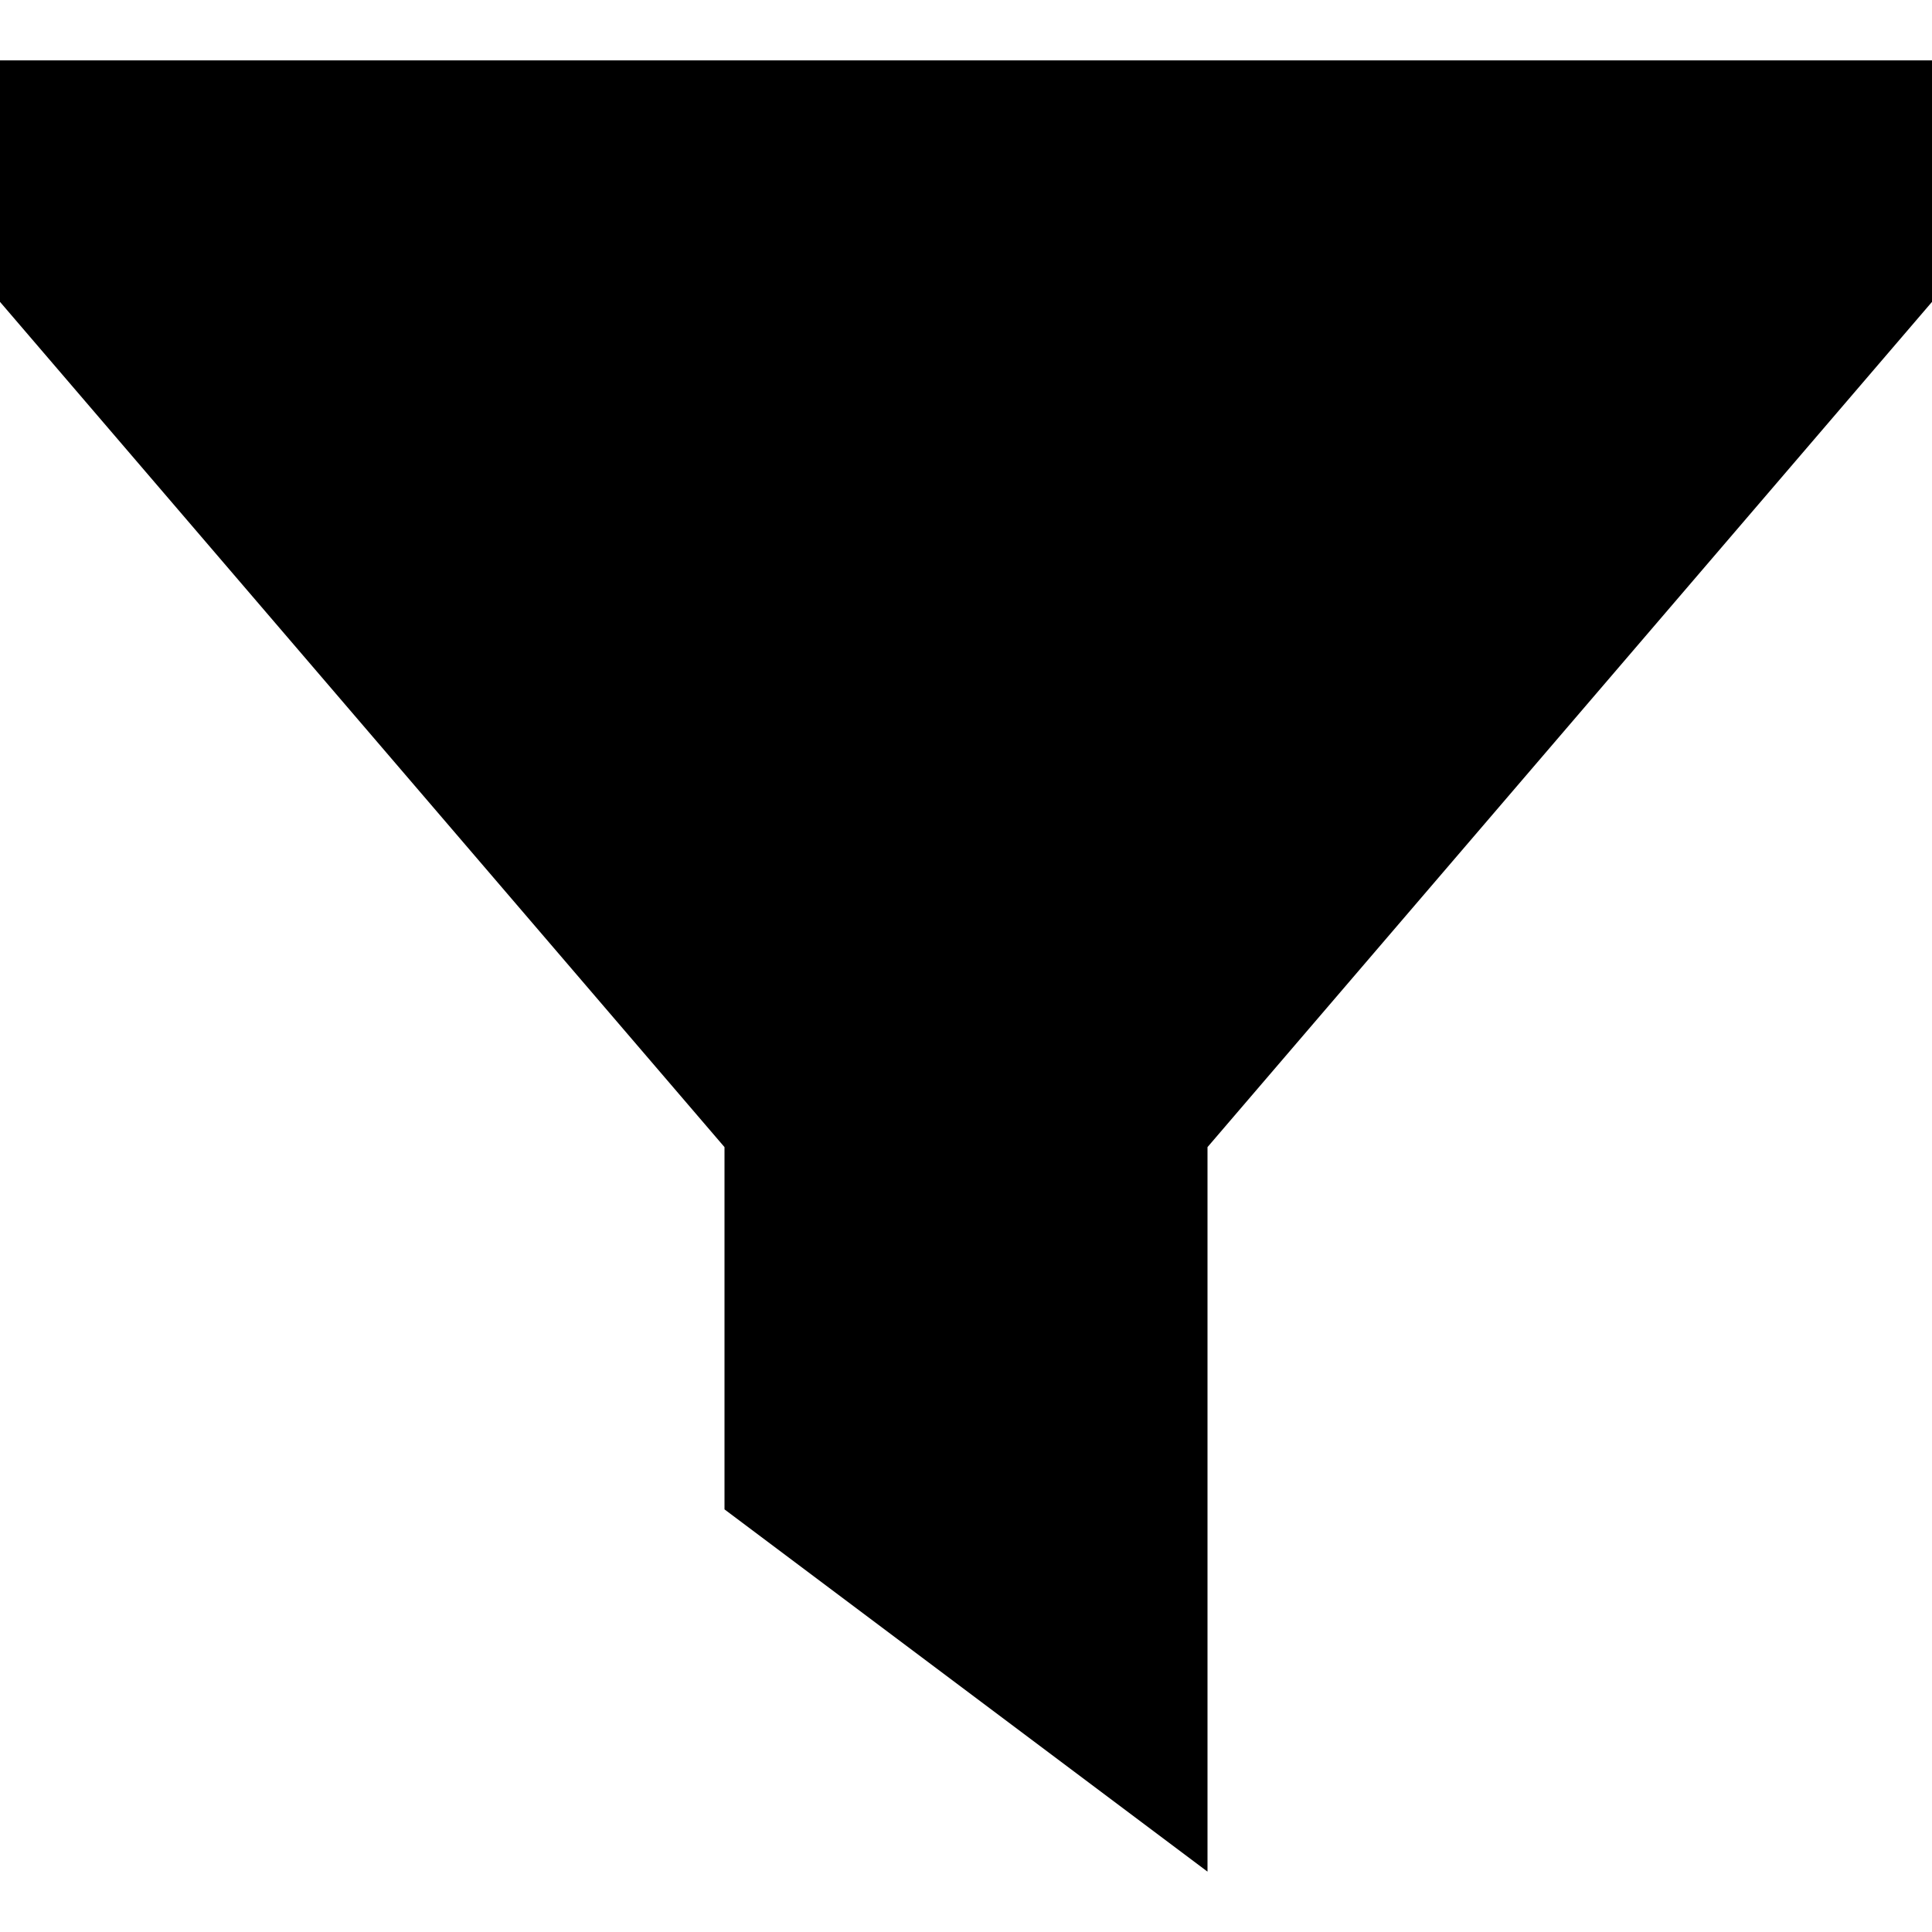 <svg xmlns="http://www.w3.org/2000/svg" viewBox="0 0 512 512">
  <path d="M 192 400 L 192 304 L 192 400 L 192 304 L 0 80 L 0 80 L 0 16 L 0 16 L 512 16 L 512 16 L 512 80 L 512 80 L 320 304 L 320 304 L 320 496 L 320 496 L 192 400 L 192 400 Z" />
</svg>